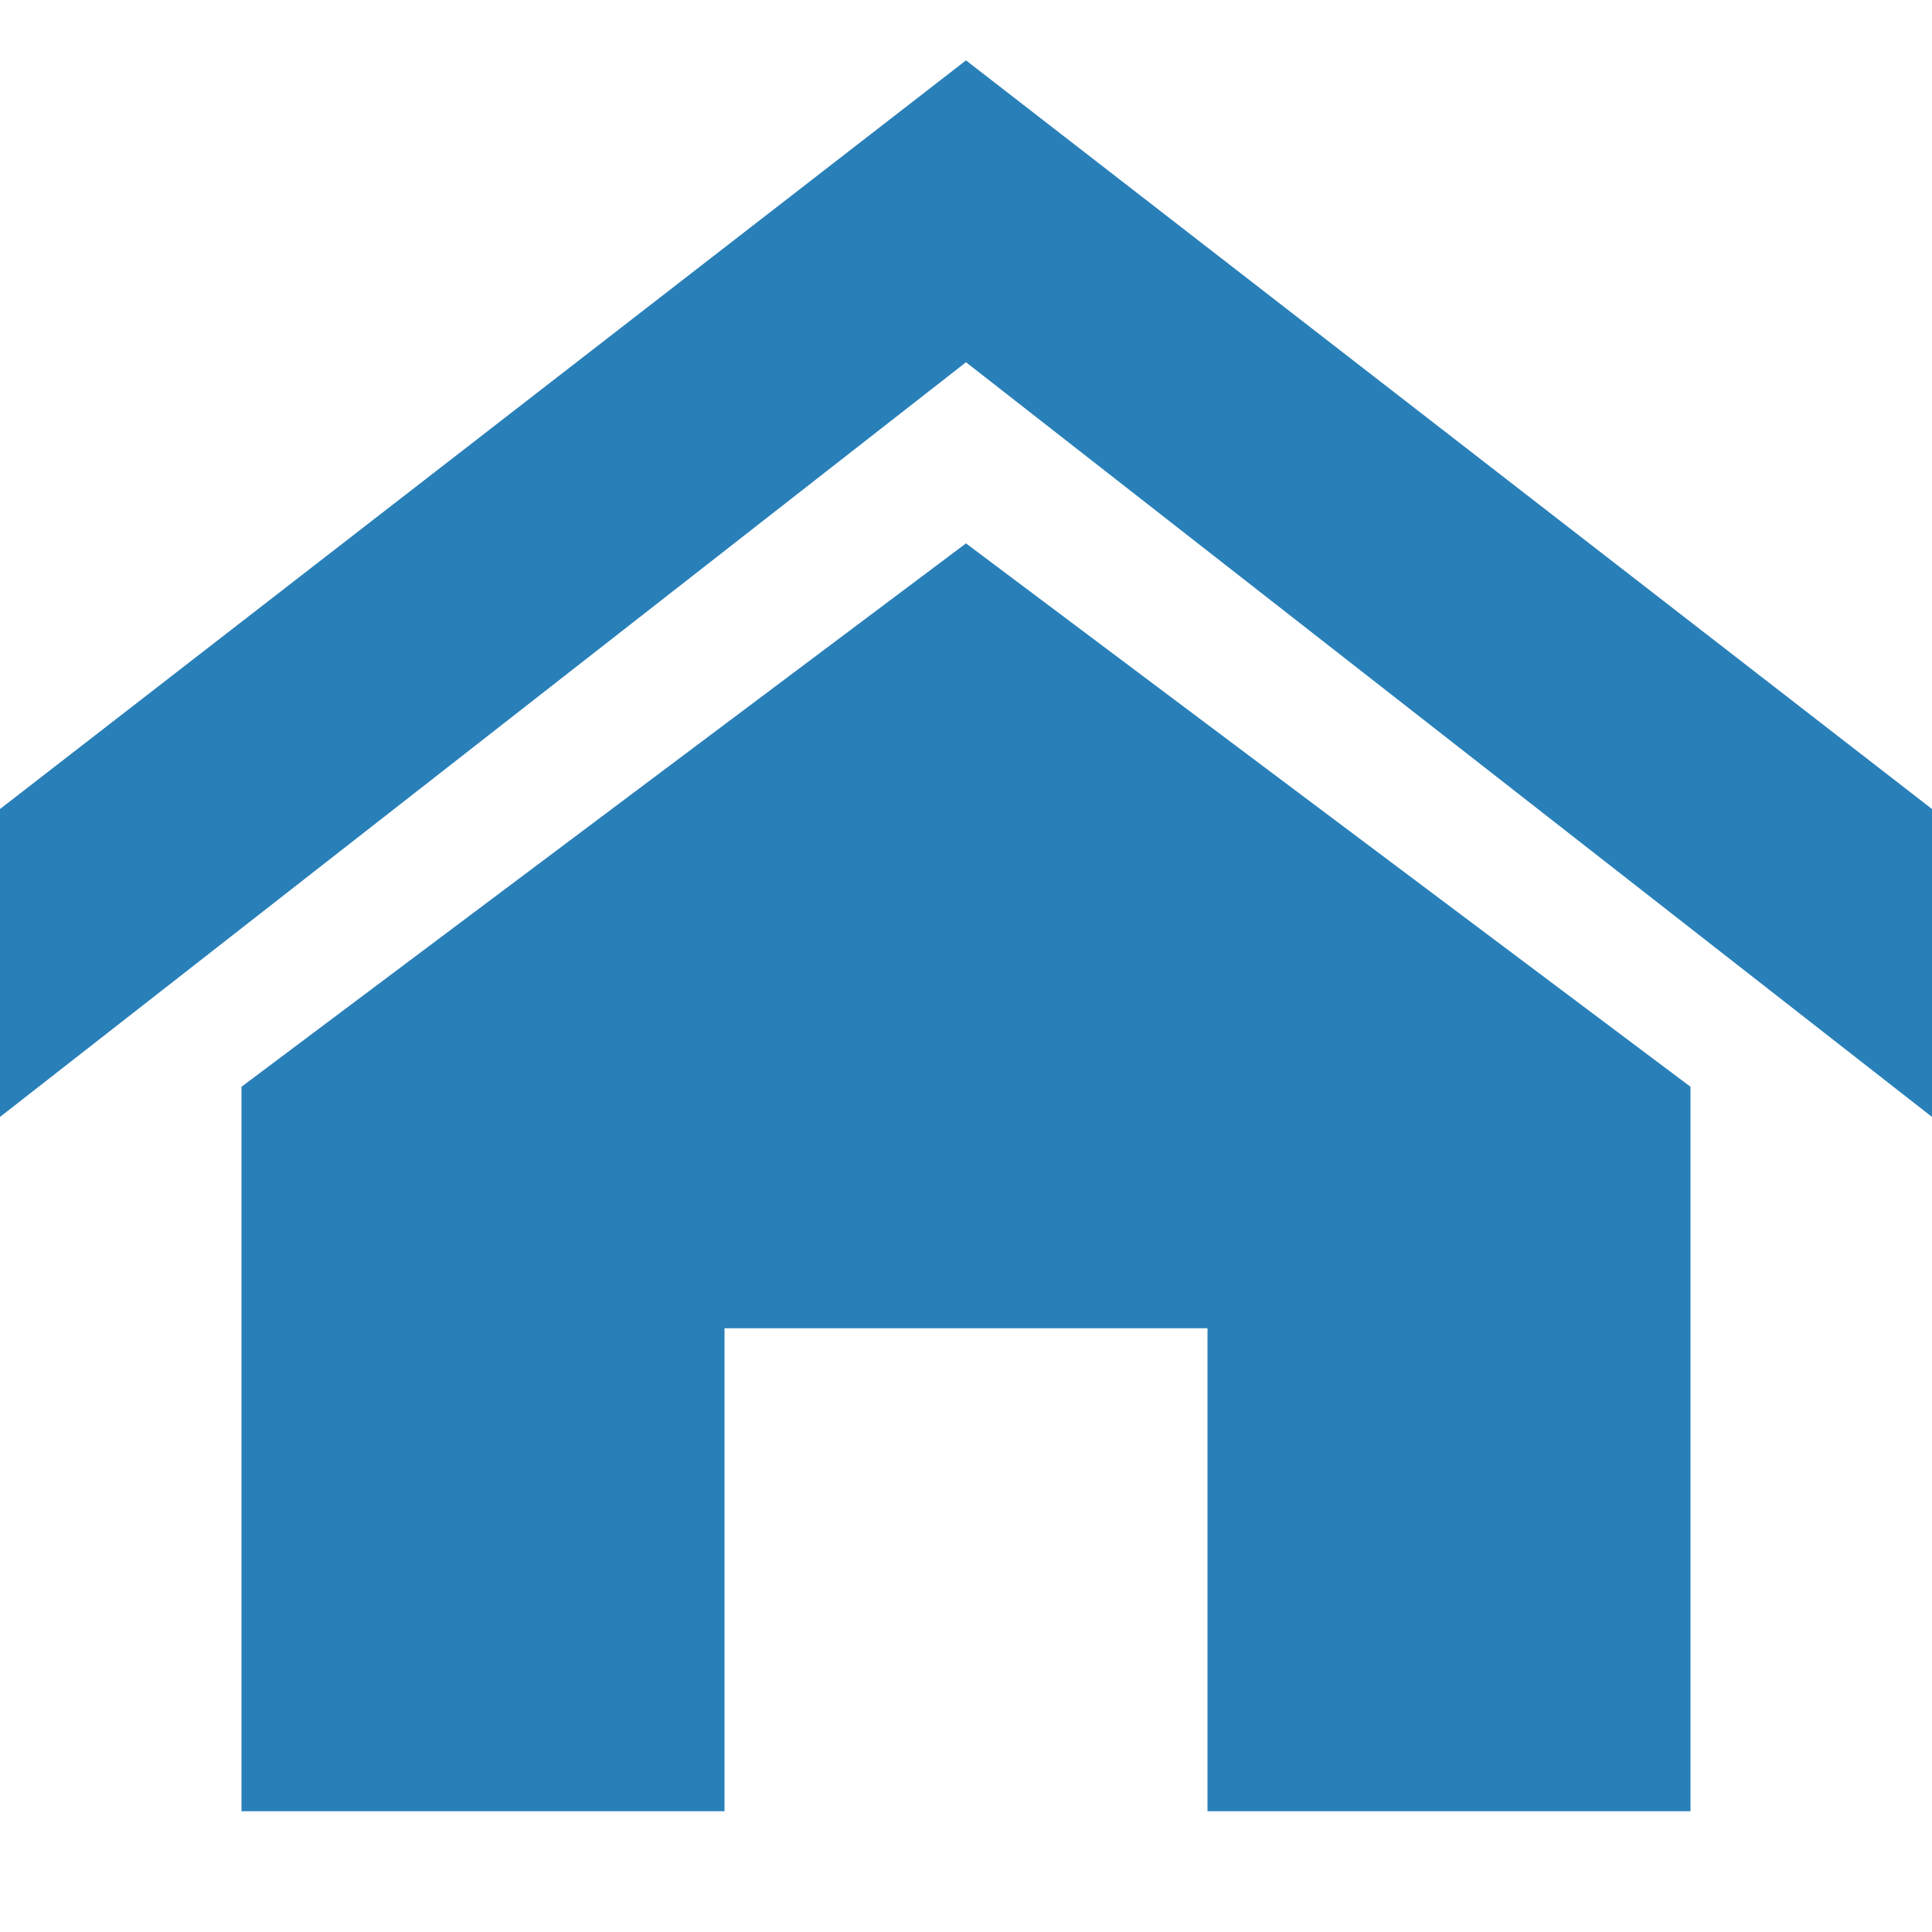 <svg id="Layer_1" data-name="Layer 1" xmlns="http://www.w3.org/2000/svg" viewBox="0 0 32 32"><defs><style>.cls-1{fill:#2980b9;}</style></defs><title>Artboard 1</title><path class="cls-1" d="M32,18.5,16,6,0,18.5V13.4L16,1,32,13.4ZM28,18V30H20V22H12v8H4V18L16,9Z"/></svg>